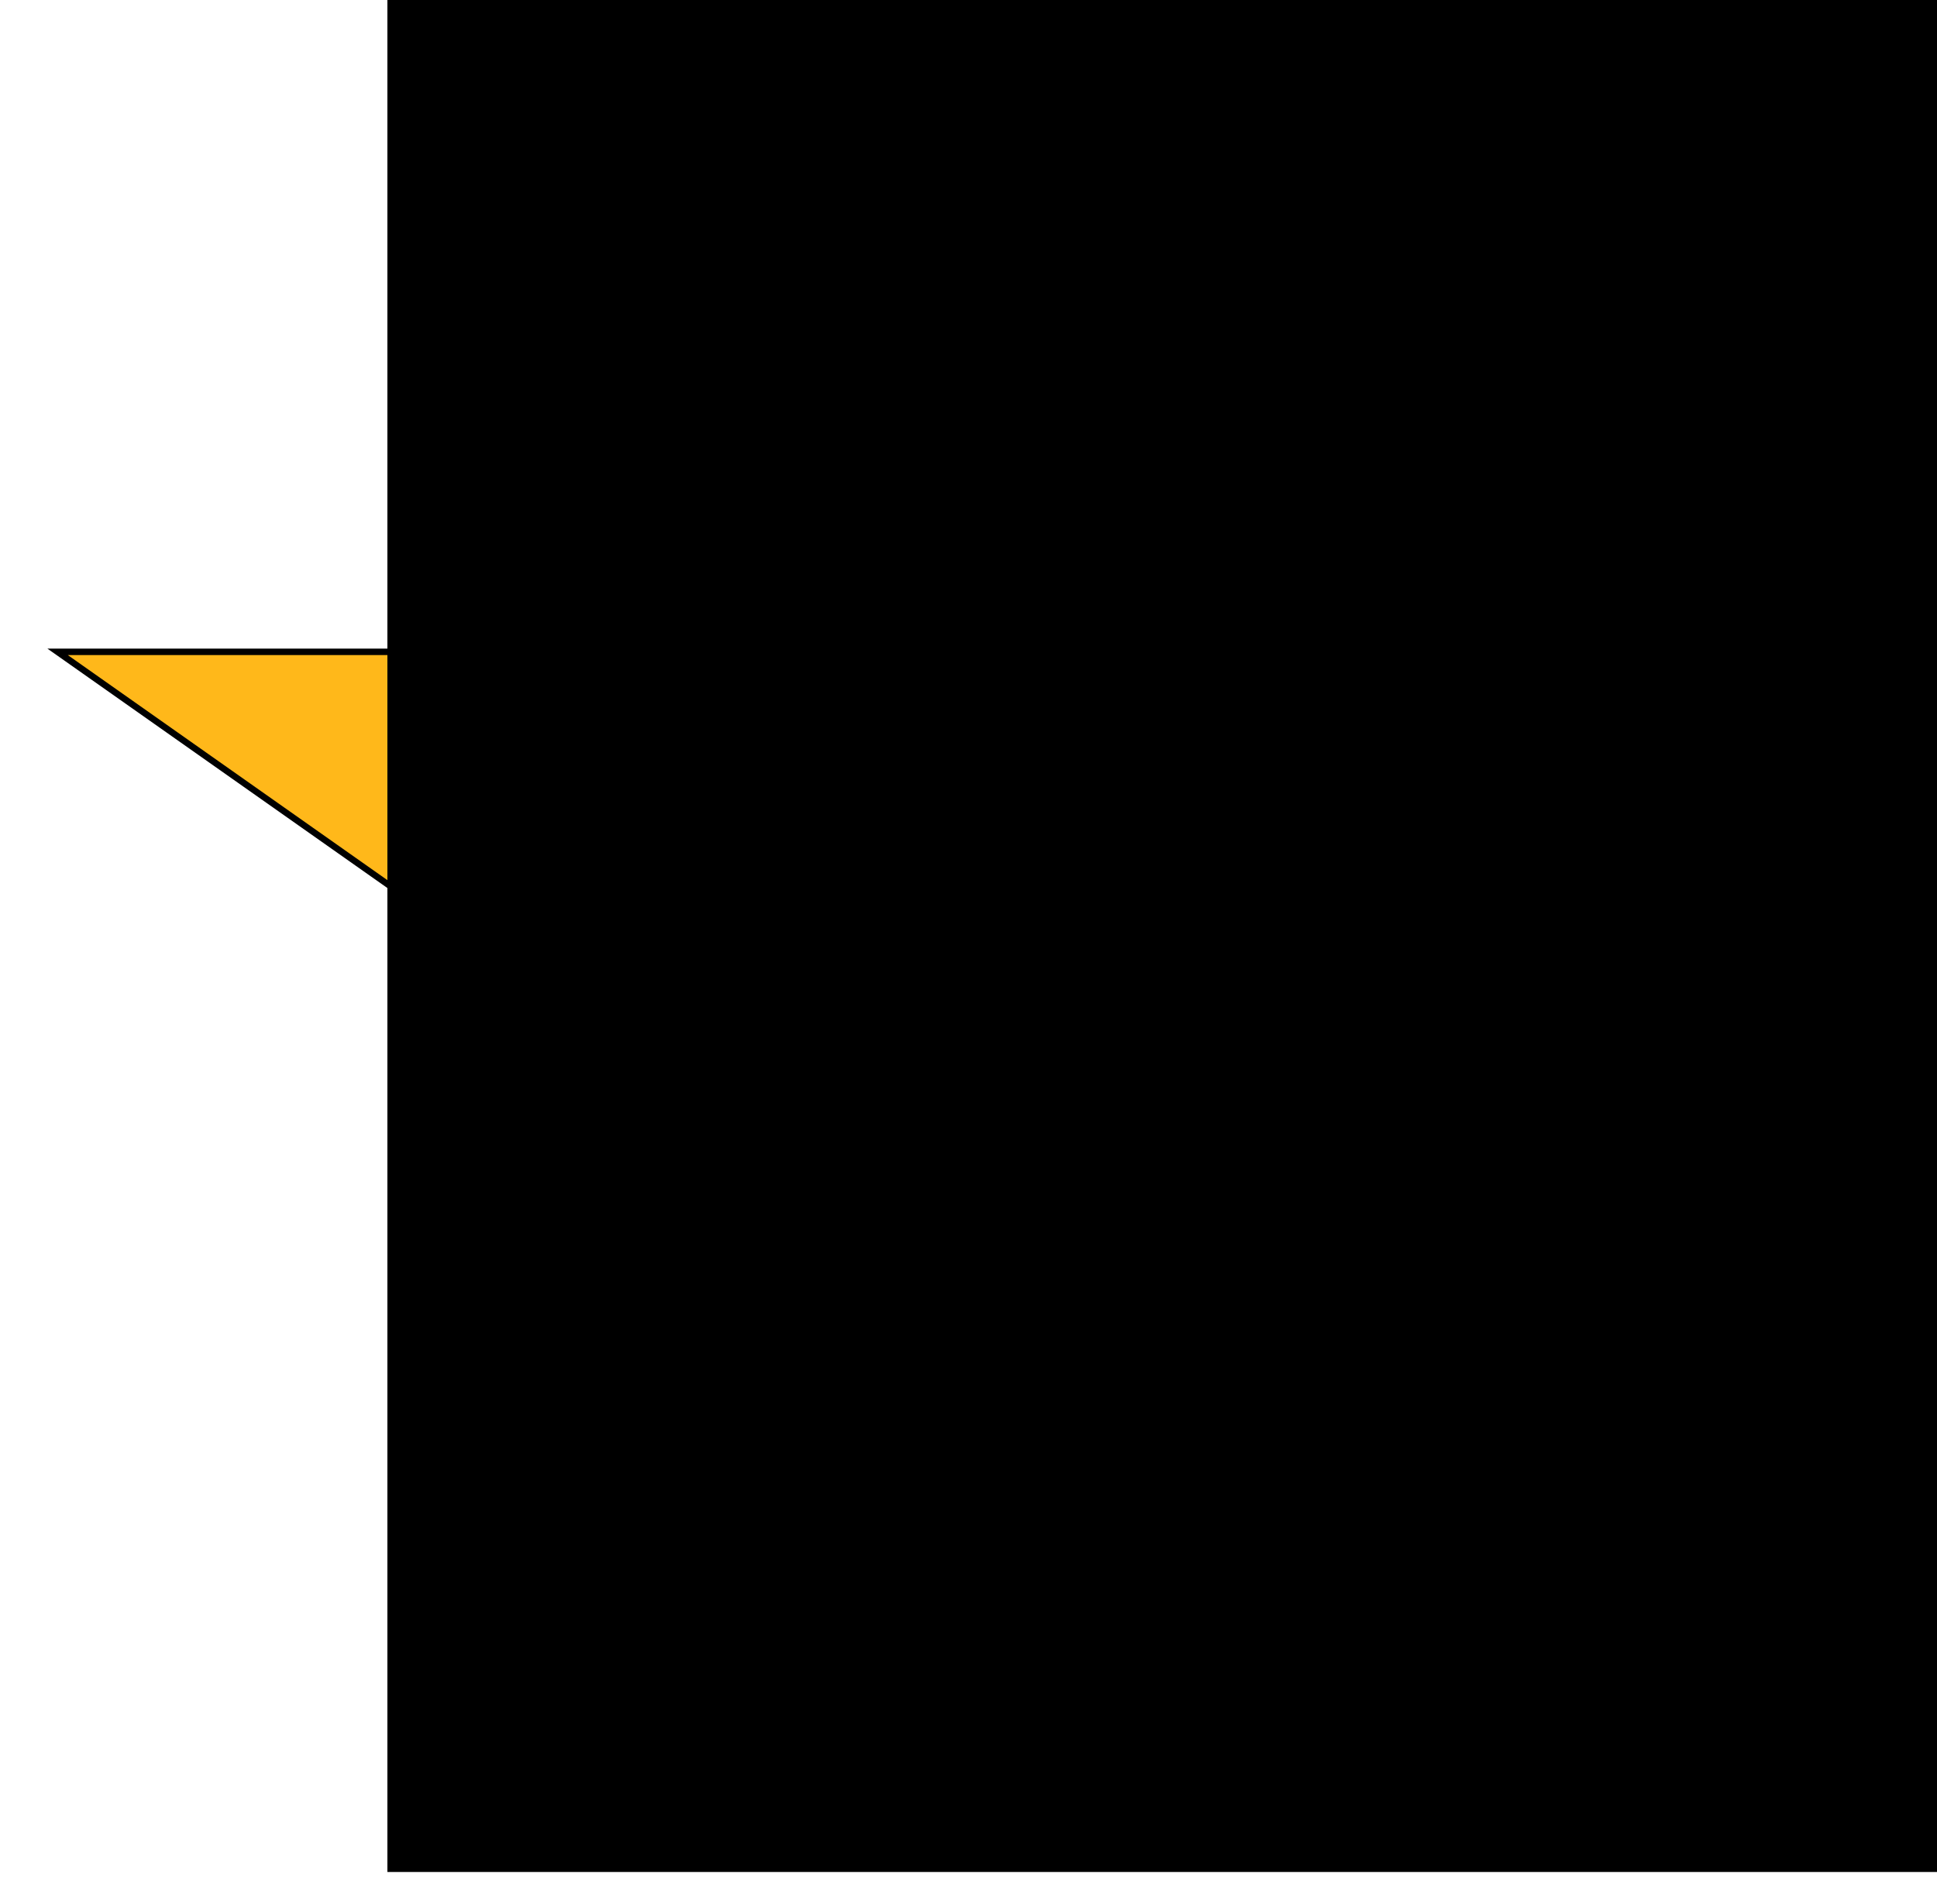 <svg width="60" height="59" viewBox="0 0 60 59" fill="none" xmlns="http://www.w3.org/2000/svg">
<path d="M30 0.315L36.641 20.128L36.663 20.196H36.735H58.216L40.841 32.434L40.78 32.477L40.803 32.548L47.442 52.355L30.058 40.11L30 40.07L29.942 40.11L12.558 52.355L19.197 32.548L19.22 32.477L19.159 32.434L1.784 20.196H23.265H23.337L23.359 20.128L30 0.315Z" fill="#FFB81A" stroke="black" stroke-width="0.2"/>
<rect x="12" width="48" height="58" fill="black"/>
</svg>
